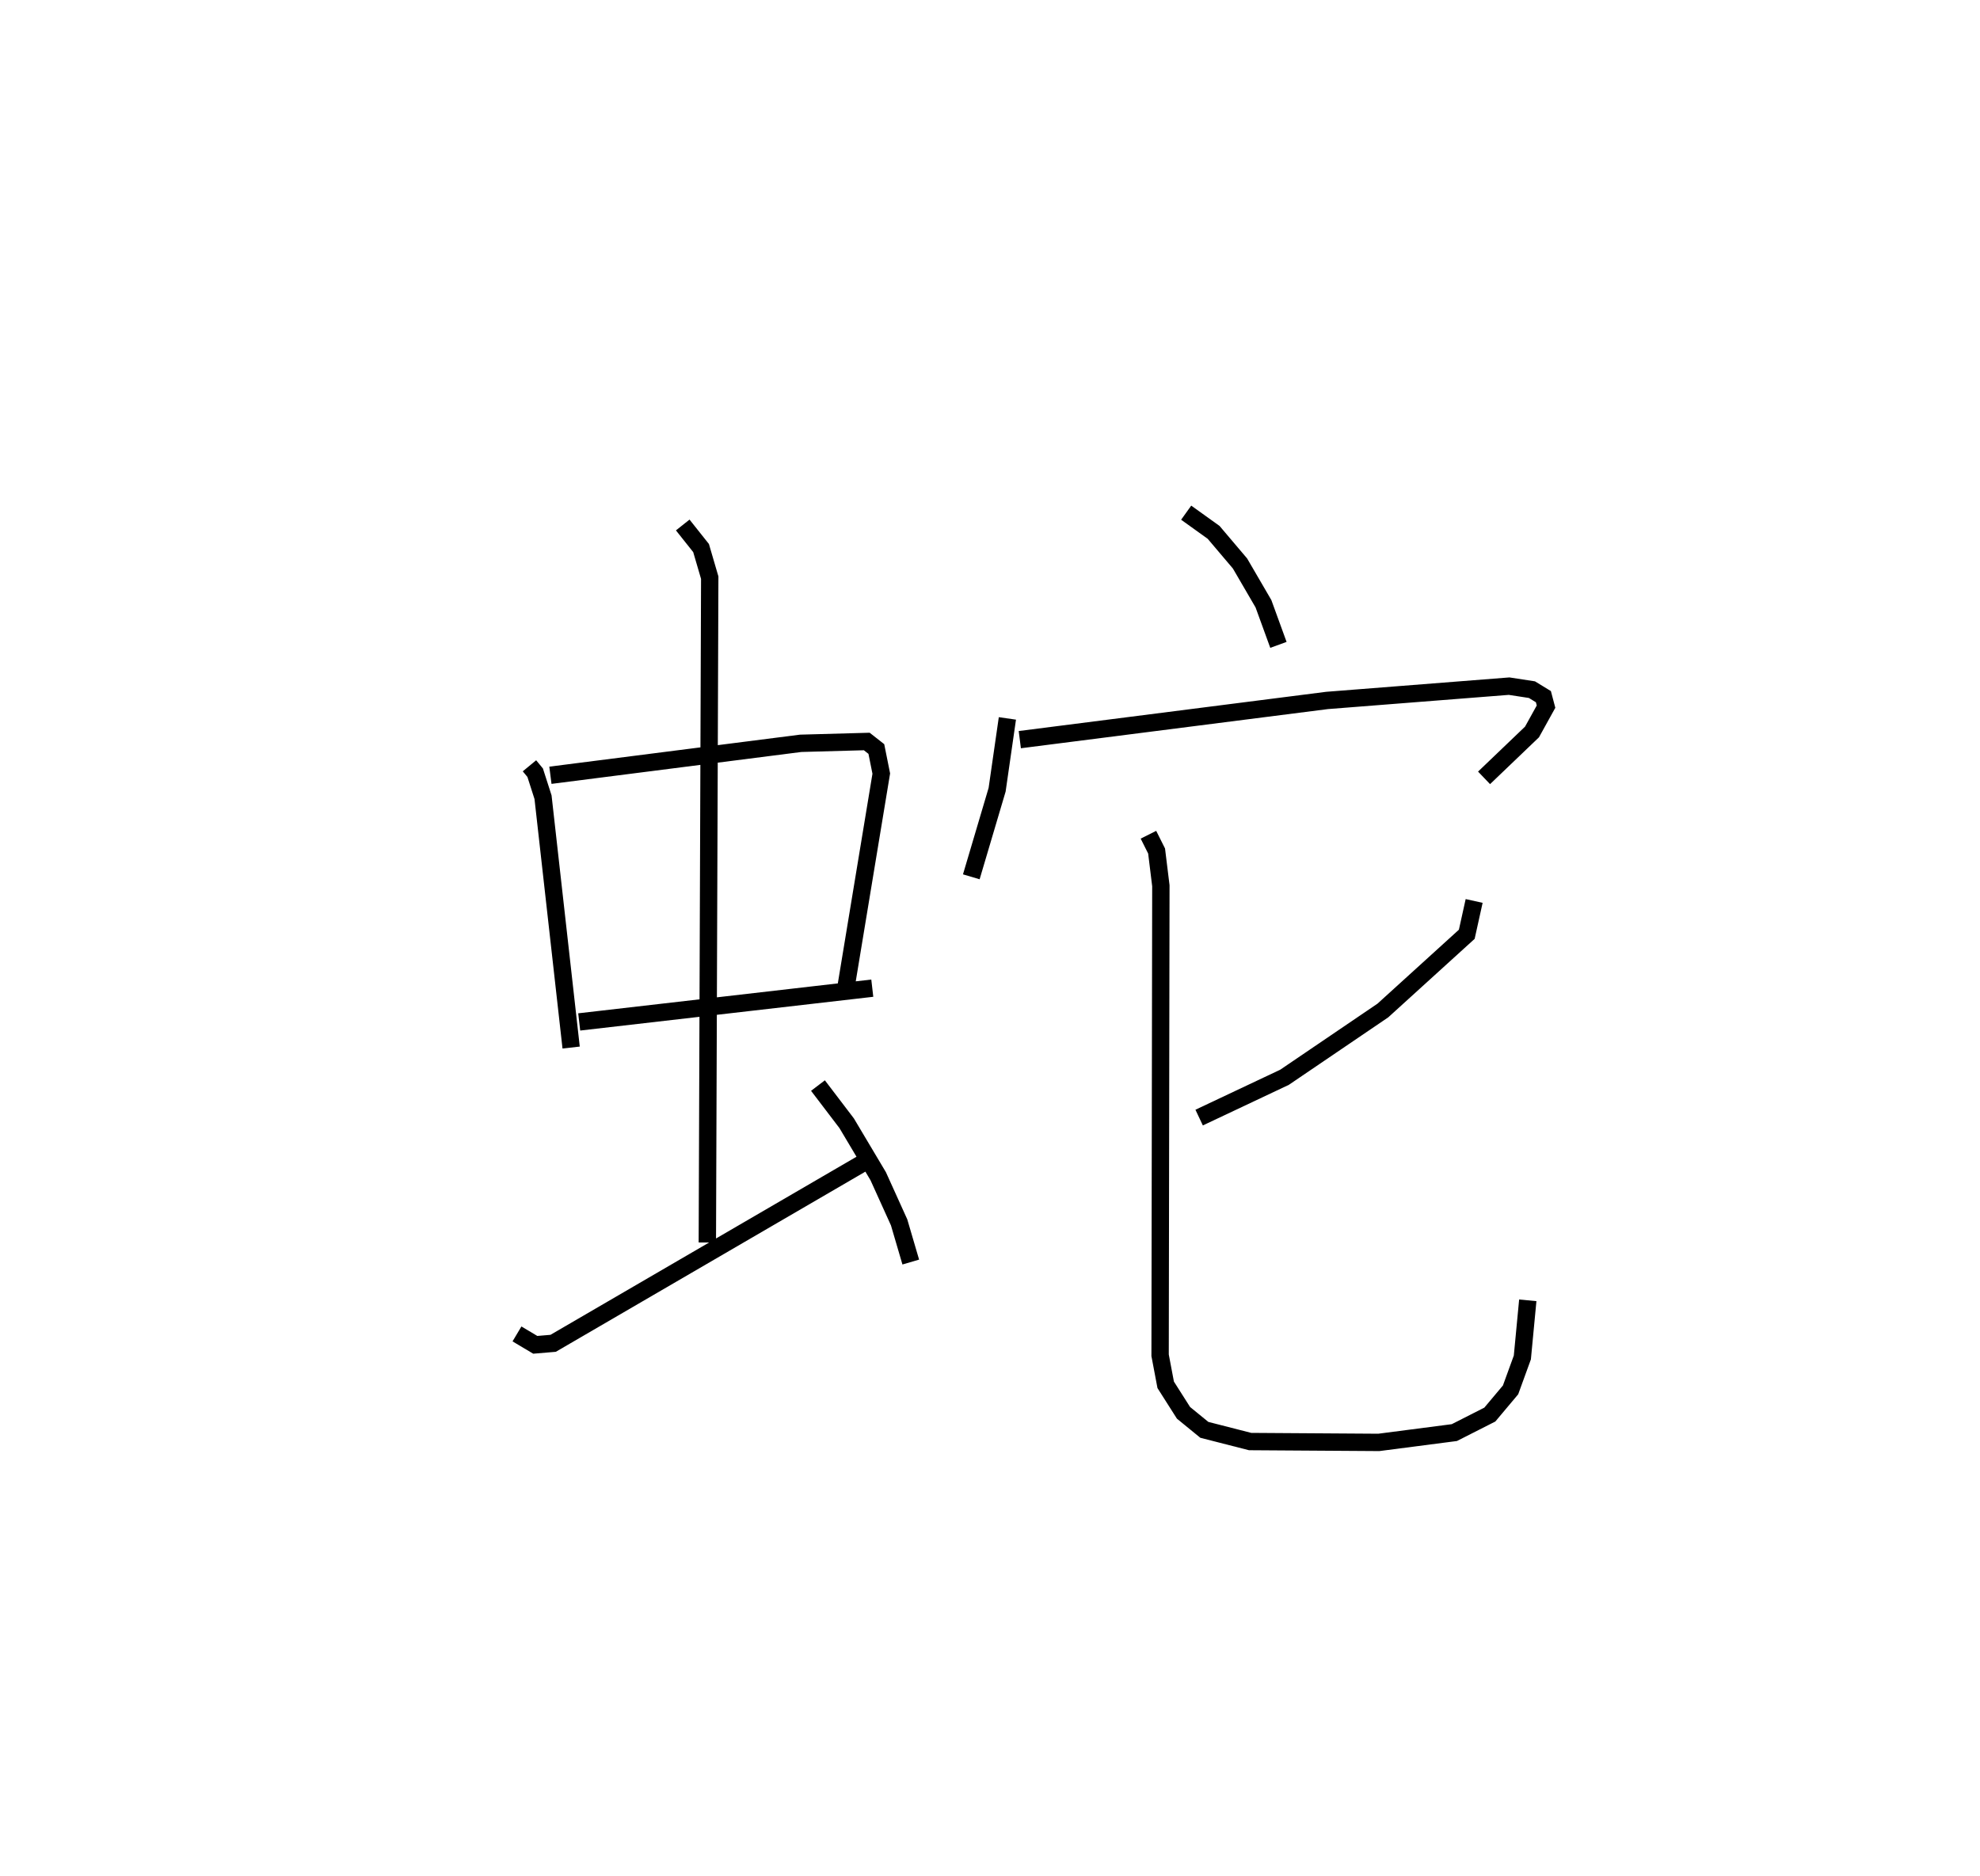 <?xml version="1.0" encoding="utf-8" ?>
<svg baseProfile="full" height="108.104" version="1.1" width="114.06" xmlns="http://www.w3.org/2000/svg" xmlns:ev="http://www.w3.org/2001/xml-events" xmlns:xlink="http://www.w3.org/1999/xlink"><defs /><rect fill="white" height="108.104" width="114.06" x="0" y="0" /><path d="M25,25 m0.0,0.0 m5.5,19.12 l0.329,0.399 0.453,1.411 l1.619,14.423 m-1.194,-15.687 l14.419,-1.841 3.805,-0.105 l0.552,0.433 0.284,1.416 l-2.035,12.32 m-15.366,1.988 l16.883,-1.945 m-10.919,-26.686 l1.056,1.329 0.499,1.706 l-0.138,38.303 m-10.966,5.268 l1.054,0.628 1.03,-0.087 l17.926,-10.434 m-2.671,-4.416 l1.653,2.171 1.818,3.053 l1.204,2.659 0.671,2.285 m15.865,-43.174 l1.581,1.134 1.52,1.793 l1.351,2.32 0.862,2.369 m-15.613,4.237 l-0.592,4.109 -1.487,5.017 m2.794,-7.903 l17.699,-2.258 10.488,-0.824 l1.314,0.202 0.661,0.404 l0.152,0.574 -0.808,1.46 l-2.762,2.644 m-0.571,7.092 l-0.425,1.92 -4.833,4.391 l-5.666,3.848 -4.918,2.322 m-2.921,-16.296 l0.47,0.938 0.246,2 l-0.044,27.054 0.322,1.7 l1.026,1.614 1.2,0.98 l2.637,0.675 7.413,0.049 l4.352,-0.565 2.044,-1.038 l1.195,-1.423 0.679,-1.868 l0.313,-3.292 " fill="none" stroke="black" stroke-width="1" /></svg>